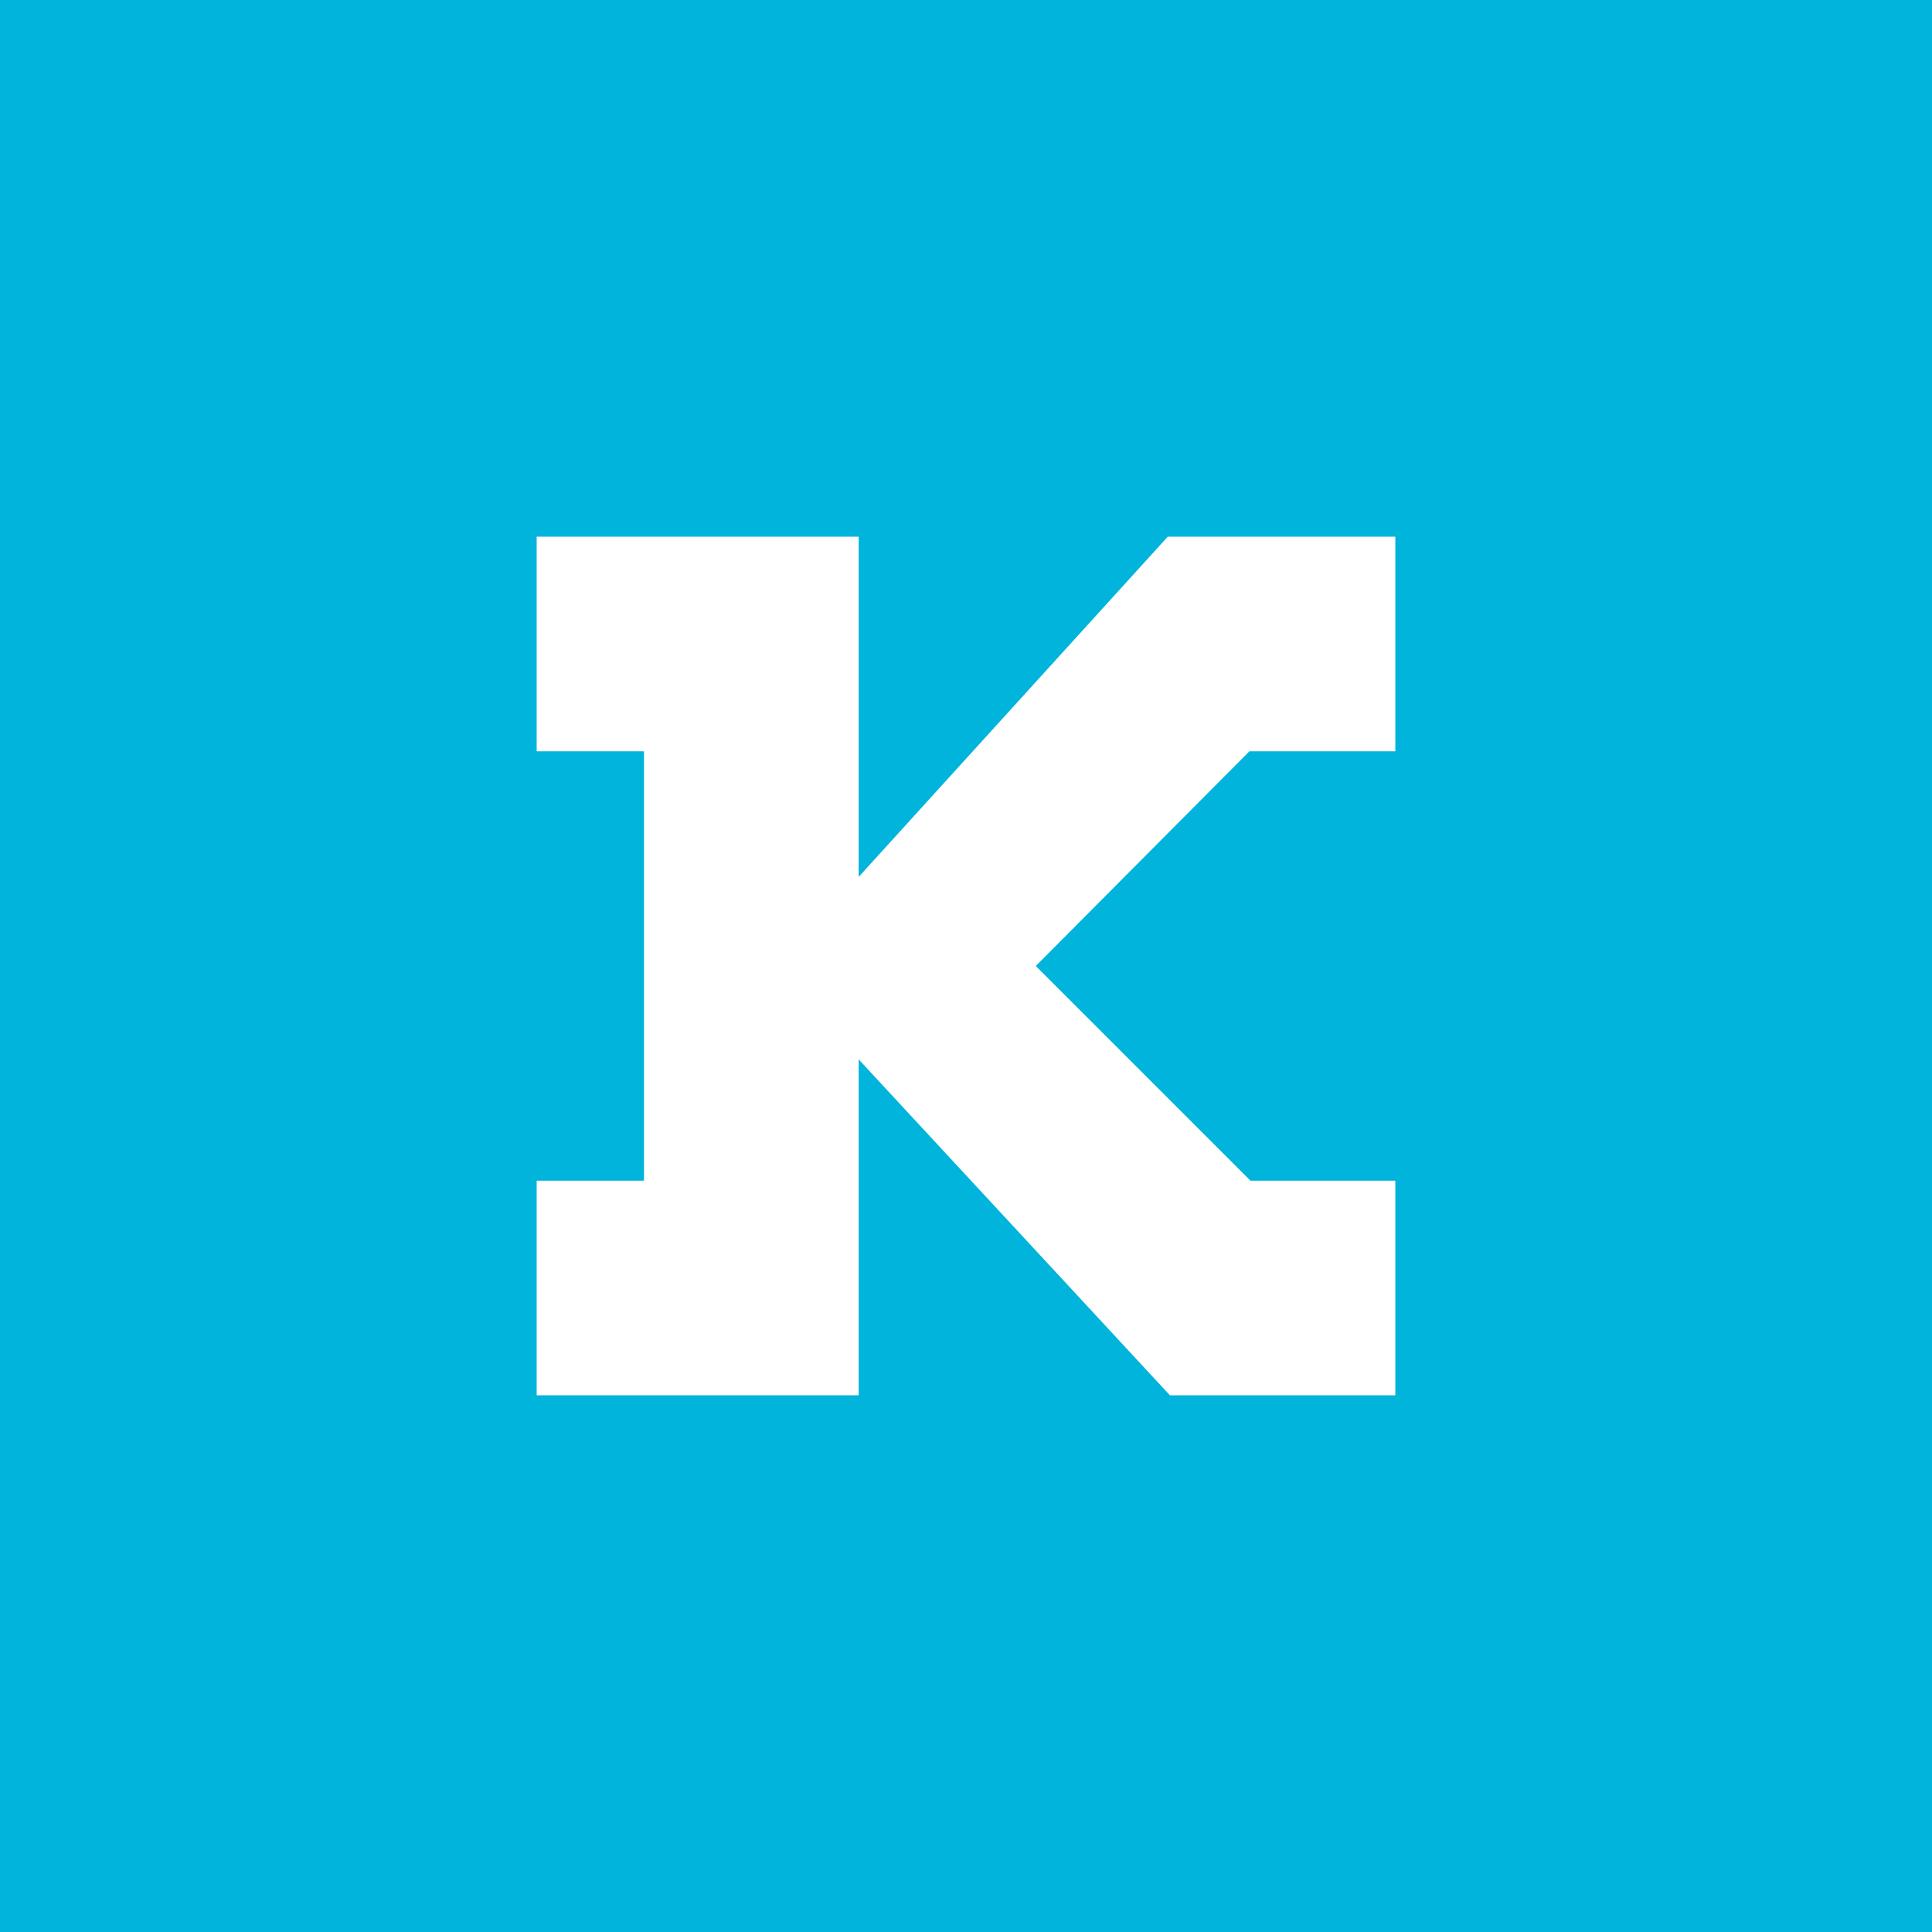 <!-- by TradingView --><svg width="18" height="18" viewBox="0 0 18 18" xmlns="http://www.w3.org/2000/svg"><path fill="#01B4DC" d="M0 0h18v18H0z"/><path d="M5 13v-2h1V7H5V5h3v3.17L10.88 5H13v2h-1.36L9.65 9l2 2H13v2h-2.1L8 9.87V13H5Z" fill="#fff"/></svg>